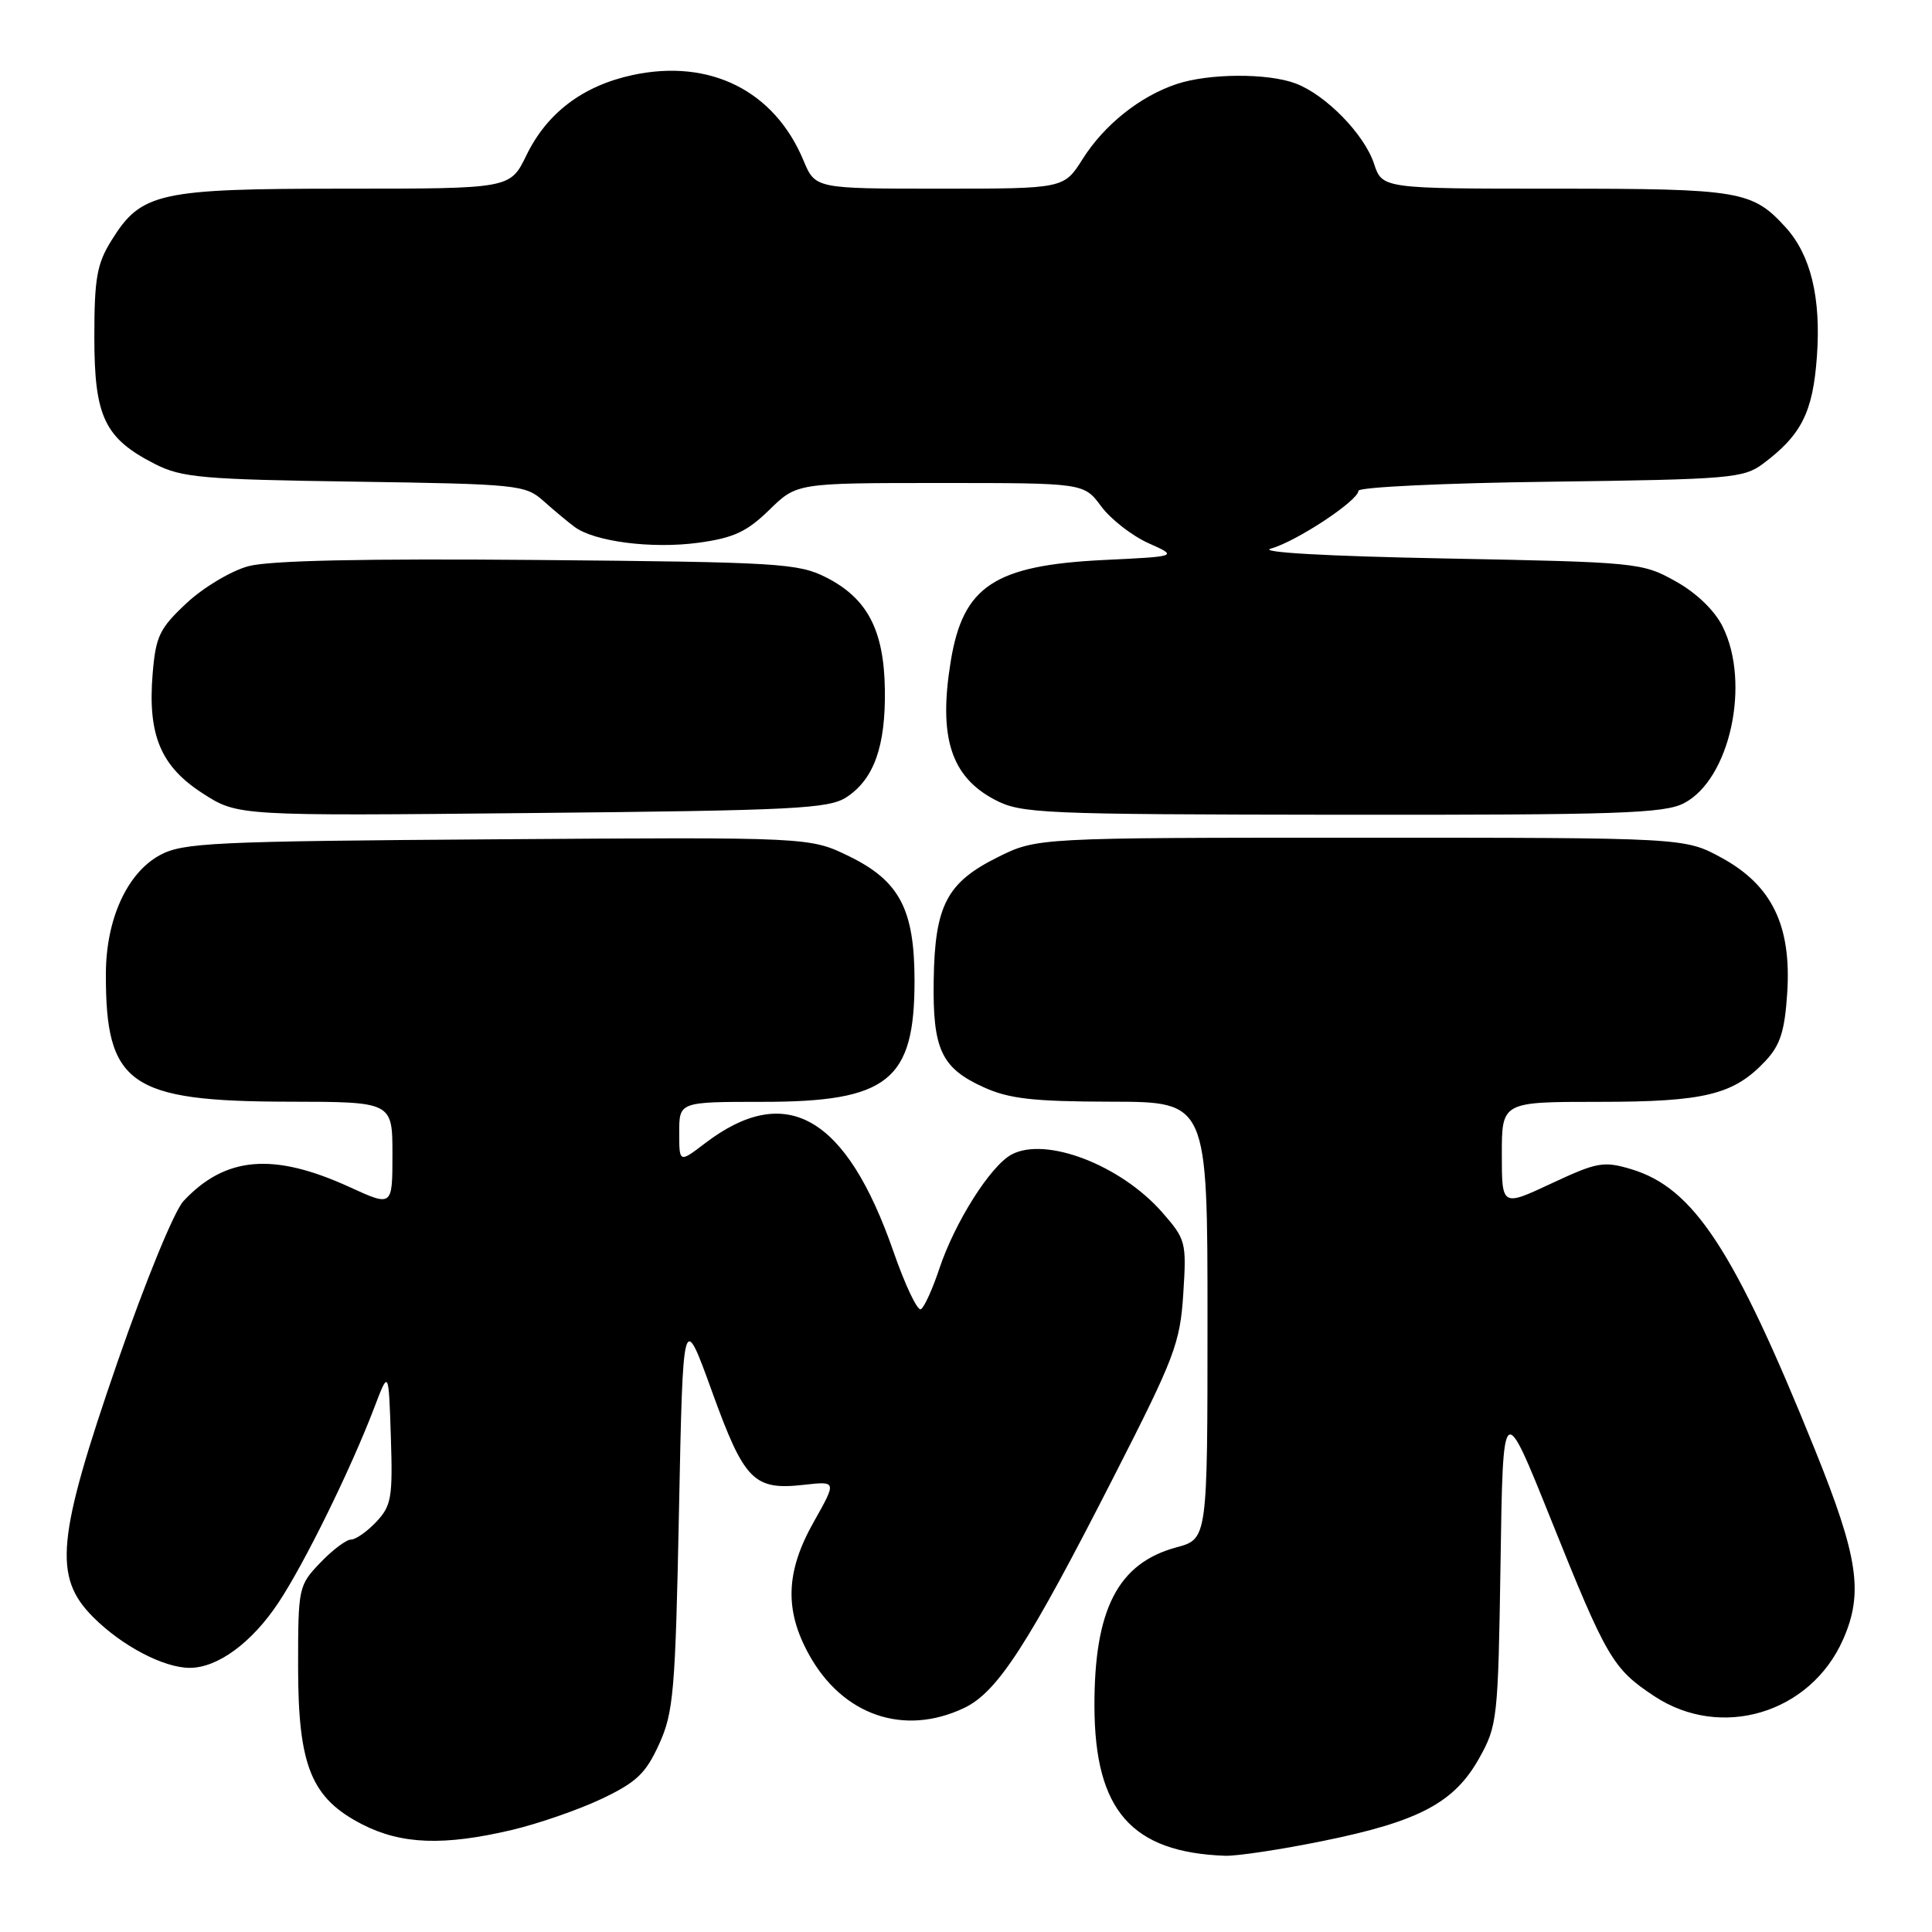 <?xml version="1.0" encoding="UTF-8" standalone="no"?>
<!DOCTYPE svg PUBLIC "-//W3C//DTD SVG 1.1//EN" "http://www.w3.org/Graphics/SVG/1.1/DTD/svg11.dtd" >
<svg xmlns="http://www.w3.org/2000/svg" xmlns:xlink="http://www.w3.org/1999/xlink" version="1.1" viewBox="0 0 256 256">
 <g >
 <path fill="currentColor"
d=" M 175.34 243.93 C 188.00 241.36 192.70 238.87 195.99 232.99 C 198.42 228.65 198.51 227.80 198.83 207.00 C 199.15 185.50 199.15 185.50 205.49 201.29 C 212.89 219.73 213.69 221.11 219.20 224.75 C 228.02 230.59 239.88 227.04 244.21 217.26 C 246.95 211.07 246.24 206.33 240.45 192.00 C 229.77 165.56 224.42 157.40 216.14 154.92 C 212.48 153.83 211.64 153.98 205.58 156.81 C 199.00 159.89 199.00 159.89 199.00 152.95 C 199.00 146.00 199.00 146.00 211.88 146.00 C 225.91 146.00 229.74 145.06 233.95 140.56 C 235.90 138.48 236.49 136.61 236.82 131.52 C 237.38 122.62 234.78 117.29 228.10 113.65 C 223.23 111.00 223.23 111.00 180.31 111.00 C 137.39 111.00 137.39 111.00 132.17 113.60 C 125.45 116.95 123.87 119.98 123.72 129.86 C 123.57 139.04 124.73 141.52 130.33 144.06 C 133.71 145.60 136.91 145.96 147.25 145.98 C 160.00 146.00 160.00 146.00 160.00 174.96 C 160.00 203.92 160.00 203.92 155.89 205.03 C 148.14 207.12 144.98 213.23 145.02 226.12 C 145.06 239.89 149.94 245.45 162.34 245.90 C 163.91 245.95 169.76 245.07 175.34 243.93 Z  M 67.82 242.48 C 71.30 241.66 76.64 239.81 79.69 238.37 C 84.33 236.17 85.56 235.01 87.33 231.12 C 89.25 226.91 89.49 224.16 89.97 200.13 C 90.50 173.76 90.50 173.76 94.35 184.40 C 98.64 196.25 99.88 197.50 106.58 196.74 C 110.87 196.26 110.87 196.26 107.82 201.67 C 104.11 208.24 103.93 213.33 107.19 219.23 C 111.64 227.30 119.77 230.10 127.74 226.32 C 132.17 224.22 136.21 217.98 147.66 195.52 C 155.65 179.87 156.37 177.99 156.79 171.44 C 157.23 164.57 157.14 164.23 153.97 160.61 C 148.47 154.36 138.56 150.56 134.04 152.98 C 131.24 154.48 126.51 161.96 124.46 168.13 C 123.57 170.80 122.48 173.20 122.03 173.48 C 121.58 173.76 119.94 170.31 118.38 165.82 C 112.13 147.87 104.16 143.30 93.42 151.49 C 90.00 154.10 90.00 154.10 90.00 150.05 C 90.00 146.00 90.00 146.00 101.05 146.00 C 117.67 146.00 121.18 143.20 121.18 129.97 C 121.18 120.51 119.20 116.74 112.55 113.48 C 107.31 110.92 107.31 110.92 65.90 111.21 C 28.12 111.47 24.21 111.66 21.17 113.32 C 16.84 115.68 14.05 121.80 14.03 129.00 C 13.98 143.71 17.17 145.94 38.25 145.98 C 52.00 146.00 52.00 146.00 52.00 152.94 C 52.00 159.89 52.00 159.89 46.36 157.31 C 36.24 152.67 29.86 153.21 24.31 159.15 C 23.08 160.48 19.28 169.75 15.56 180.50 C 7.50 203.83 7.02 208.95 12.35 214.28 C 16.16 218.10 21.70 221.00 25.15 221.00 C 28.85 220.99 33.37 217.67 36.89 212.37 C 40.35 207.16 46.48 194.68 49.60 186.50 C 51.50 181.50 51.50 181.50 51.79 190.39 C 52.05 198.42 51.87 199.51 49.87 201.64 C 48.65 202.94 47.14 204.00 46.51 204.00 C 45.89 204.00 44.05 205.38 42.44 207.07 C 39.56 210.07 39.50 210.36 39.50 220.82 C 39.50 234.02 41.24 238.28 48.02 241.75 C 53.20 244.40 58.82 244.60 67.82 242.48 Z  M 112.17 105.63 C 115.81 103.24 117.36 98.88 117.25 91.35 C 117.13 83.47 114.92 79.27 109.45 76.50 C 105.77 74.64 103.18 74.48 71.29 74.20 C 48.31 74.00 35.71 74.27 32.93 75.02 C 30.64 75.63 26.96 77.83 24.73 79.91 C 21.14 83.26 20.64 84.30 20.23 89.23 C 19.55 97.38 21.28 101.53 26.85 105.12 C 31.50 108.12 31.50 108.12 70.52 107.73 C 105.36 107.39 109.82 107.16 112.17 105.63 Z  M 223.13 106.43 C 229.22 103.28 232.01 90.52 228.25 83.01 C 227.18 80.86 224.76 78.54 222.00 77.01 C 217.60 74.55 216.93 74.49 191.50 74.00 C 175.68 73.70 166.64 73.18 168.40 72.69 C 171.77 71.76 180.00 66.32 180.00 65.03 C 180.00 64.55 191.44 64.00 205.43 63.83 C 229.28 63.52 231.03 63.37 233.62 61.44 C 238.71 57.63 240.22 54.62 240.75 47.23 C 241.31 39.47 239.94 33.81 236.63 30.15 C 232.19 25.27 230.62 25.00 206.13 25.00 C 183.16 25.00 183.16 25.00 182.06 21.68 C 180.77 17.78 175.68 12.57 171.68 11.06 C 167.99 9.67 160.17 9.71 155.90 11.14 C 151.05 12.76 146.31 16.54 143.45 21.08 C 140.97 25.00 140.97 25.00 124.50 25.00 C 108.03 25.00 108.03 25.00 106.46 21.25 C 102.61 12.02 94.07 7.75 83.84 9.94 C 77.24 11.36 72.48 14.95 69.74 20.60 C 67.60 25.00 67.60 25.00 45.70 25.00 C 20.99 25.00 18.72 25.50 14.77 31.86 C 12.84 34.95 12.50 36.88 12.50 44.68 C 12.50 55.25 13.86 58.09 20.56 61.50 C 24.09 63.29 26.87 63.53 47.00 63.82 C 68.61 64.14 69.60 64.24 72.00 66.37 C 73.38 67.60 75.22 69.14 76.11 69.80 C 78.73 71.77 86.36 72.75 92.52 71.92 C 97.21 71.28 98.95 70.47 101.93 67.57 C 105.58 64.00 105.58 64.00 124.60 64.00 C 143.62 64.00 143.62 64.00 145.91 67.09 C 147.17 68.79 149.98 70.98 152.15 71.96 C 156.11 73.73 156.11 73.73 146.30 74.20 C 131.77 74.91 127.61 77.65 125.98 87.61 C 124.33 97.65 125.99 102.89 131.78 105.95 C 135.30 107.81 137.74 107.91 177.80 107.96 C 214.30 107.99 220.51 107.79 223.13 106.43 Z "/>
</g>
</svg>